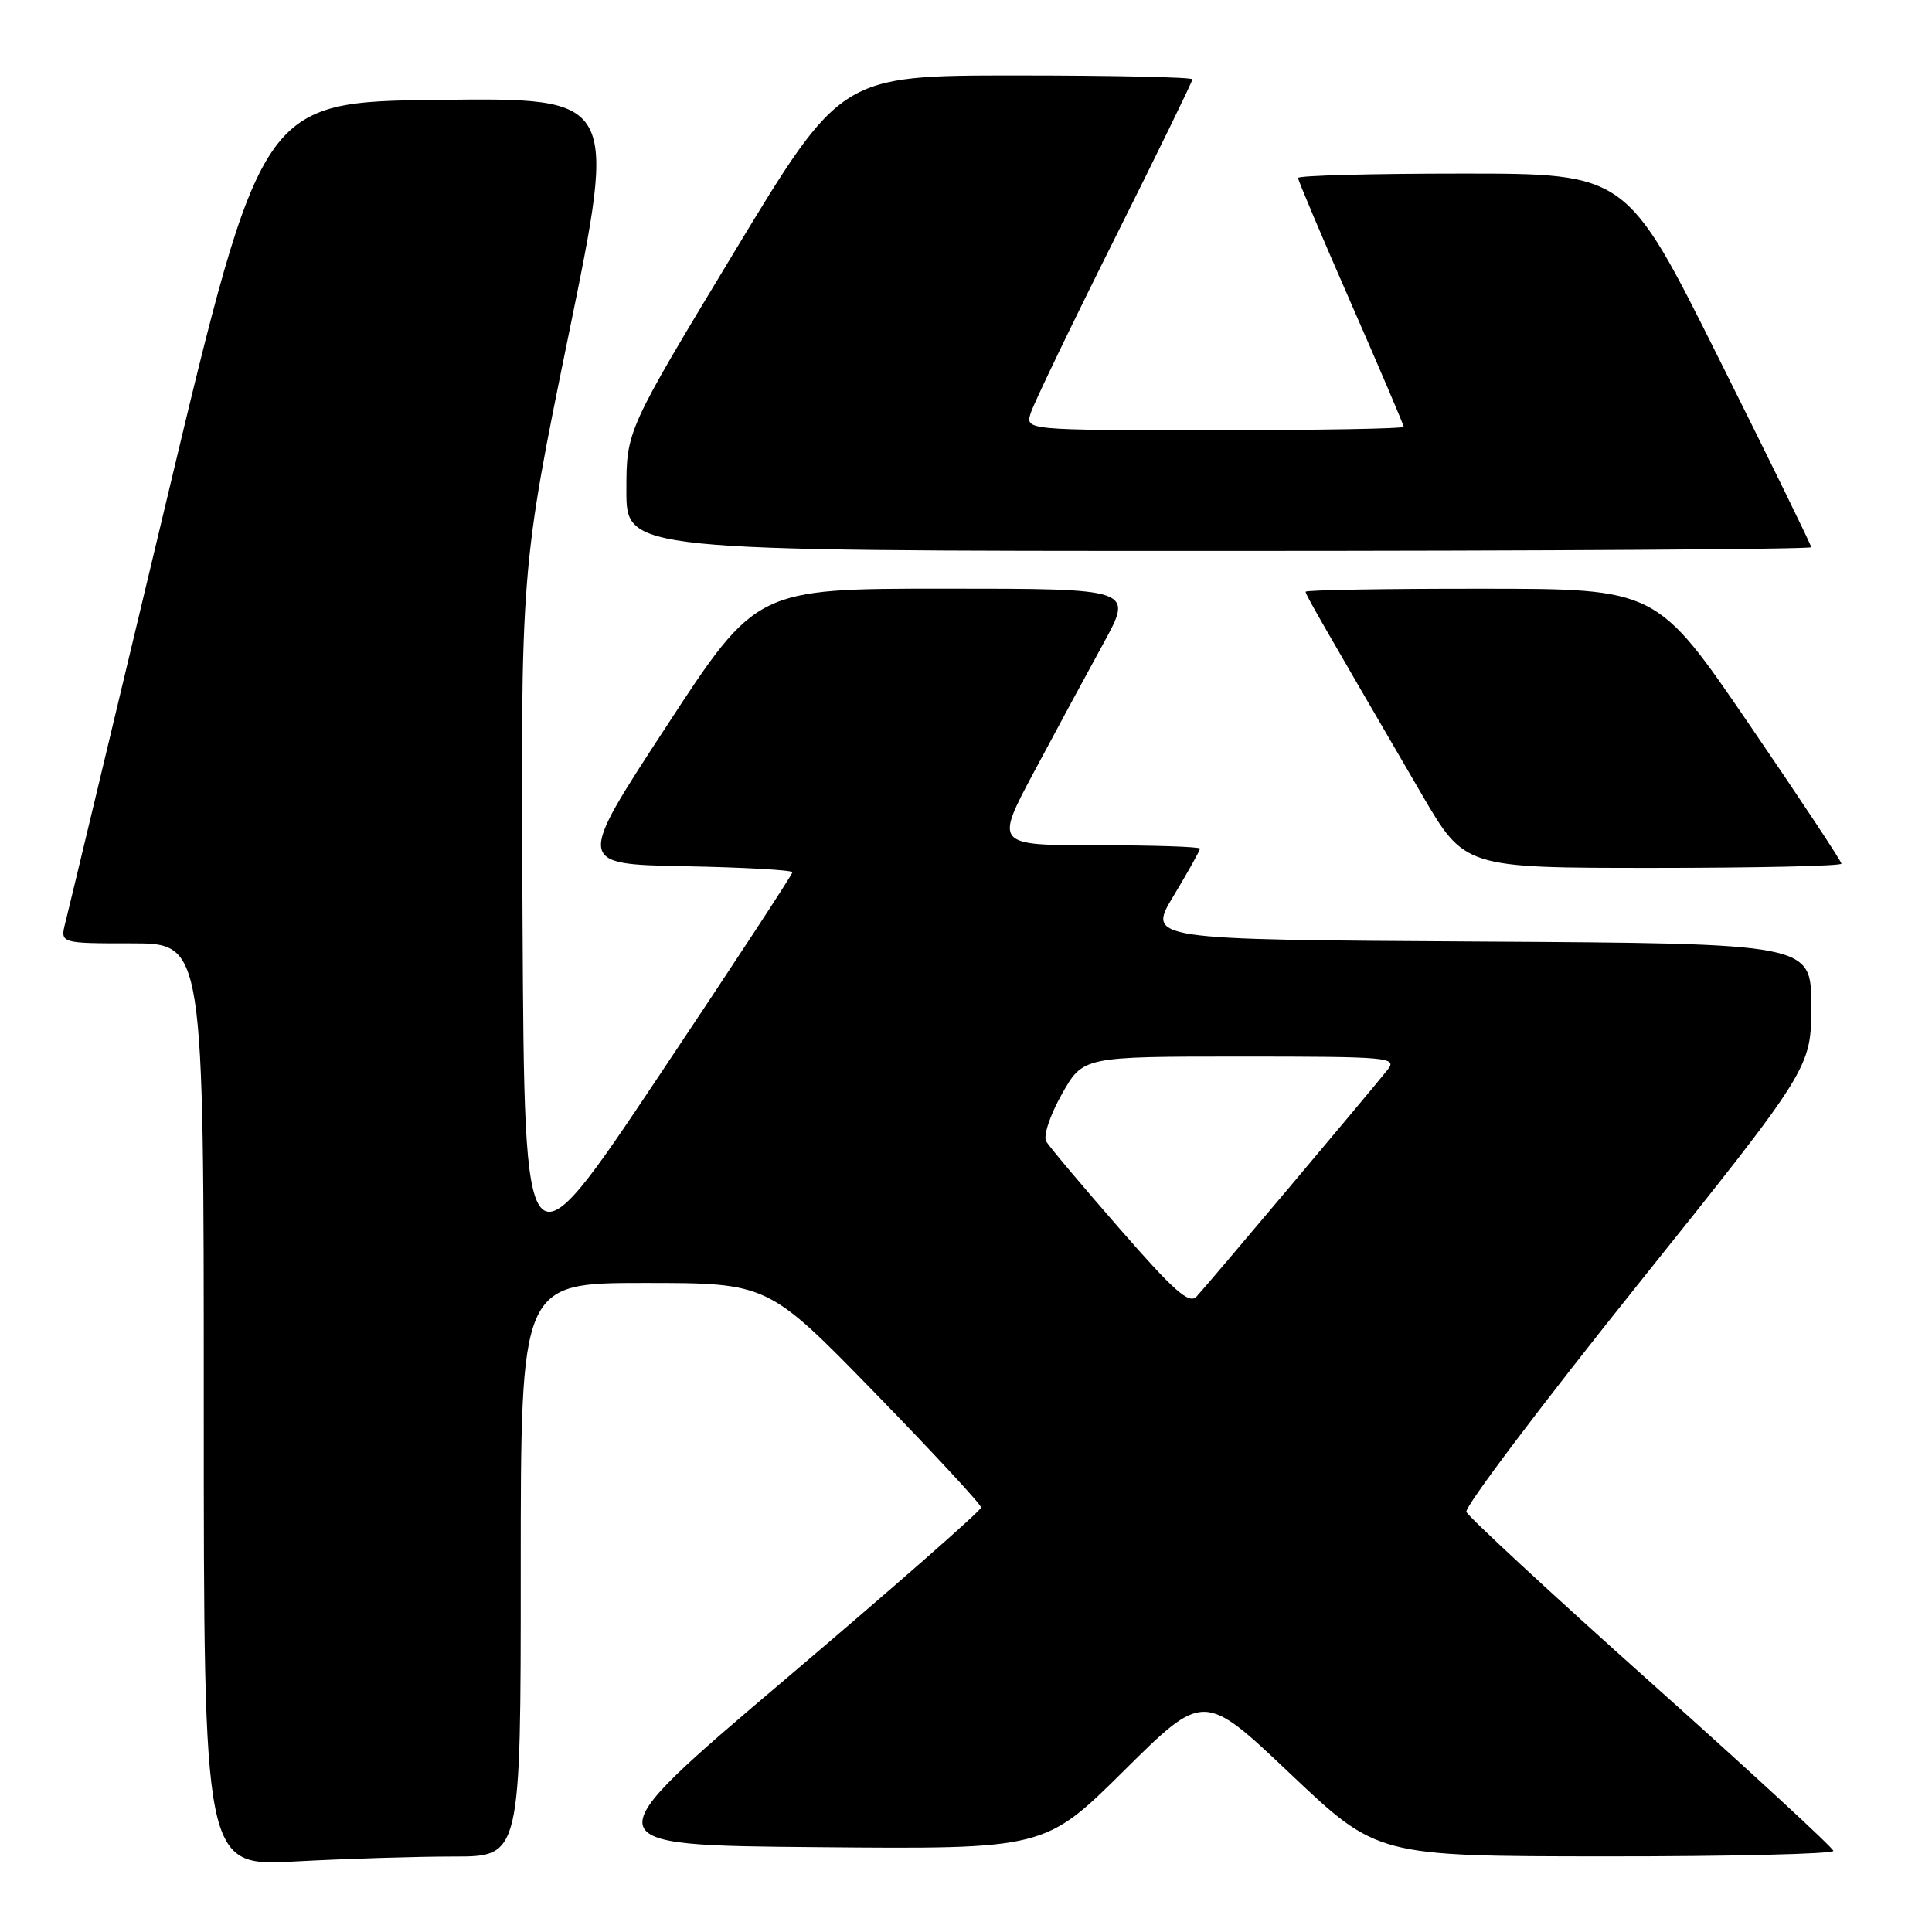 <?xml version="1.0" encoding="UTF-8" standalone="no"?>
<!DOCTYPE svg PUBLIC "-//W3C//DTD SVG 1.1//EN" "http://www.w3.org/Graphics/SVG/1.1/DTD/svg11.dtd" >
<svg xmlns="http://www.w3.org/2000/svg" xmlns:xlink="http://www.w3.org/1999/xlink" version="1.1" viewBox="0 0 256 256">
 <g >
 <path fill="currentColor"
d=" M 60.16 246.00 C 69.00 246.00 69.00 246.00 69.00 208.00 C 69.00 170.00 69.00 170.00 85.37 170.00 C 101.74 170.00 101.74 170.00 115.87 184.50 C 123.64 192.48 130.00 199.34 130.00 199.75 C 130.00 200.16 118.33 210.40 104.07 222.50 C 78.14 244.50 78.14 244.50 108.29 244.76 C 138.44 245.03 138.44 245.03 148.97 234.59 C 159.50 224.16 159.50 224.16 171.00 235.06 C 182.50 245.96 182.50 245.96 212.75 245.98 C 229.39 245.99 242.97 245.66 242.93 245.25 C 242.89 244.84 232.03 234.82 218.80 223.00 C 205.58 211.18 194.55 200.97 194.30 200.33 C 194.05 199.69 204.23 186.19 216.92 170.34 C 240.00 141.51 240.00 141.51 240.00 133.26 C 240.00 125.02 240.00 125.02 196.01 124.76 C 152.01 124.50 152.01 124.50 155.51 118.70 C 157.43 115.51 159.00 112.70 159.00 112.45 C 159.00 112.20 152.88 112.00 145.41 112.00 C 131.82 112.00 131.82 112.00 137.03 102.25 C 139.89 96.89 144.02 89.24 146.21 85.25 C 150.18 78.00 150.18 78.00 125.20 78.00 C 100.22 78.00 100.22 78.00 88.30 96.25 C 76.37 114.50 76.37 114.50 90.69 114.78 C 98.56 114.93 105.00 115.29 105.00 115.58 C 105.00 115.87 97.01 128.06 87.25 142.66 C 69.50 169.22 69.50 169.22 69.24 122.32 C 68.98 75.42 68.98 75.42 75.38 44.19 C 81.78 12.96 81.78 12.96 58.23 13.23 C 34.67 13.50 34.67 13.50 22.02 66.50 C 15.06 95.65 9.05 120.74 8.66 122.25 C 7.96 125.00 7.96 125.00 17.48 125.00 C 27.00 125.00 27.00 125.00 27.00 186.15 C 27.00 247.31 27.00 247.31 39.16 246.65 C 45.84 246.29 55.29 246.00 60.16 246.00 Z  M 244.00 114.44 C 244.00 114.13 238.49 105.80 231.75 95.94 C 219.50 78.01 219.50 78.01 196.25 78.01 C 183.46 78.00 173.00 78.18 173.00 78.41 C 173.00 78.79 174.76 81.87 188.39 105.25 C 194.07 115.00 194.07 115.00 219.03 115.00 C 232.76 115.00 244.00 114.75 244.00 114.44 Z  M 240.00 72.51 C 240.00 72.23 234.49 60.98 227.76 47.51 C 215.52 23.00 215.52 23.00 193.76 23.00 C 181.79 23.00 172.00 23.26 172.00 23.58 C 172.00 23.90 175.15 31.35 179.00 40.14 C 182.85 48.93 186.00 56.32 186.00 56.56 C 186.00 56.80 174.72 57.00 160.93 57.00 C 135.87 57.00 135.87 57.00 136.57 54.75 C 136.95 53.51 141.93 43.17 147.63 31.76 C 153.34 20.35 158.00 10.79 158.00 10.51 C 158.00 10.23 147.52 10.00 134.71 10.00 C 111.43 10.00 111.43 10.00 97.21 33.53 C 83.00 57.06 83.00 57.06 83.00 65.03 C 83.00 73.00 83.00 73.00 161.50 73.00 C 204.68 73.00 240.00 72.78 240.00 72.51 Z  M 148.35 162.80 C 143.41 157.14 139.03 151.94 138.63 151.25 C 138.21 150.55 139.10 147.83 140.69 145.00 C 143.50 140.00 143.50 140.00 164.37 140.00 C 184.04 140.00 185.17 140.10 183.87 141.74 C 181.67 144.52 159.90 170.37 158.55 171.80 C 157.57 172.85 155.59 171.11 148.35 162.80 Z "/>
</g>
</svg>